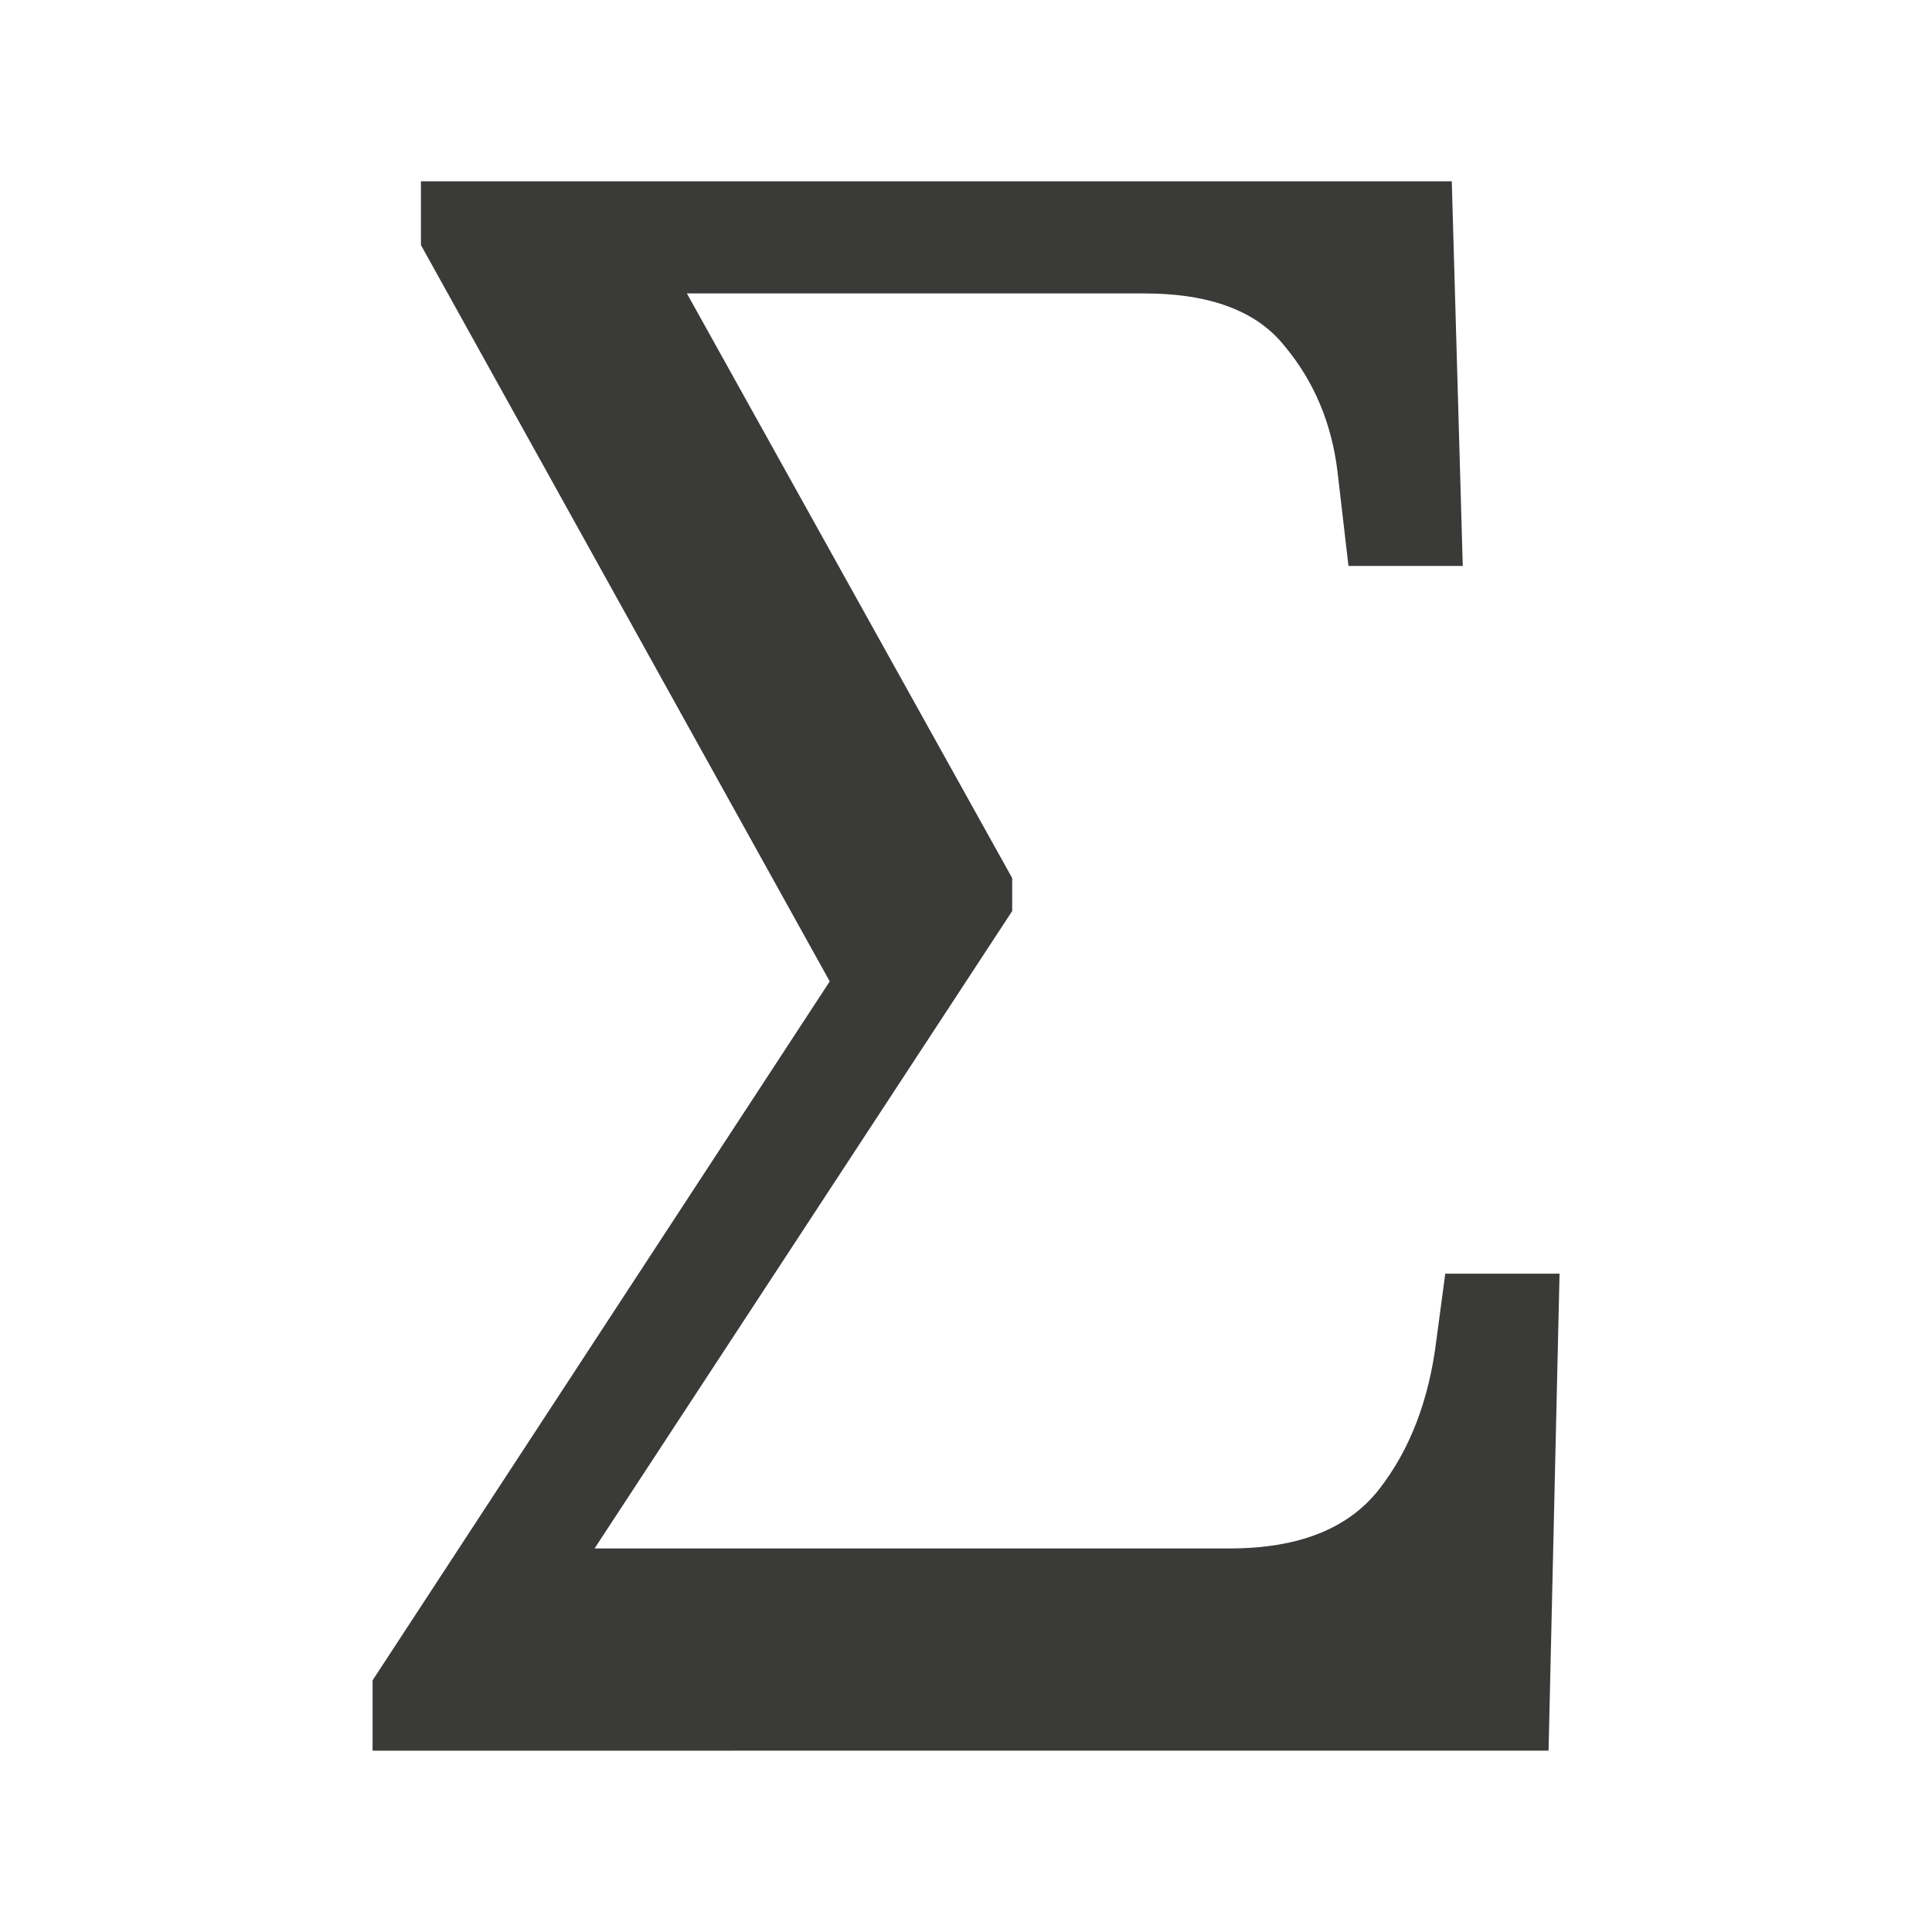 <svg viewBox="0 0 32 32" xmlns="http://www.w3.org/2000/svg"><path d="m6.171 28.997v-1.165l7.572-11.577-6.771-12.196v-1.056h17.074l.182 6.371h-1.893l-.182-1.565q-.146-1.201-.874-2.075-.692-.874-2.33-.874h-7.572l5.388 9.684v.546l-6.917 10.557h10.521q1.711 0 2.476-.983.765-.983.947-2.476l.146-1.092h1.893l-.182 7.9z" fill="#3a3a38"/></svg>